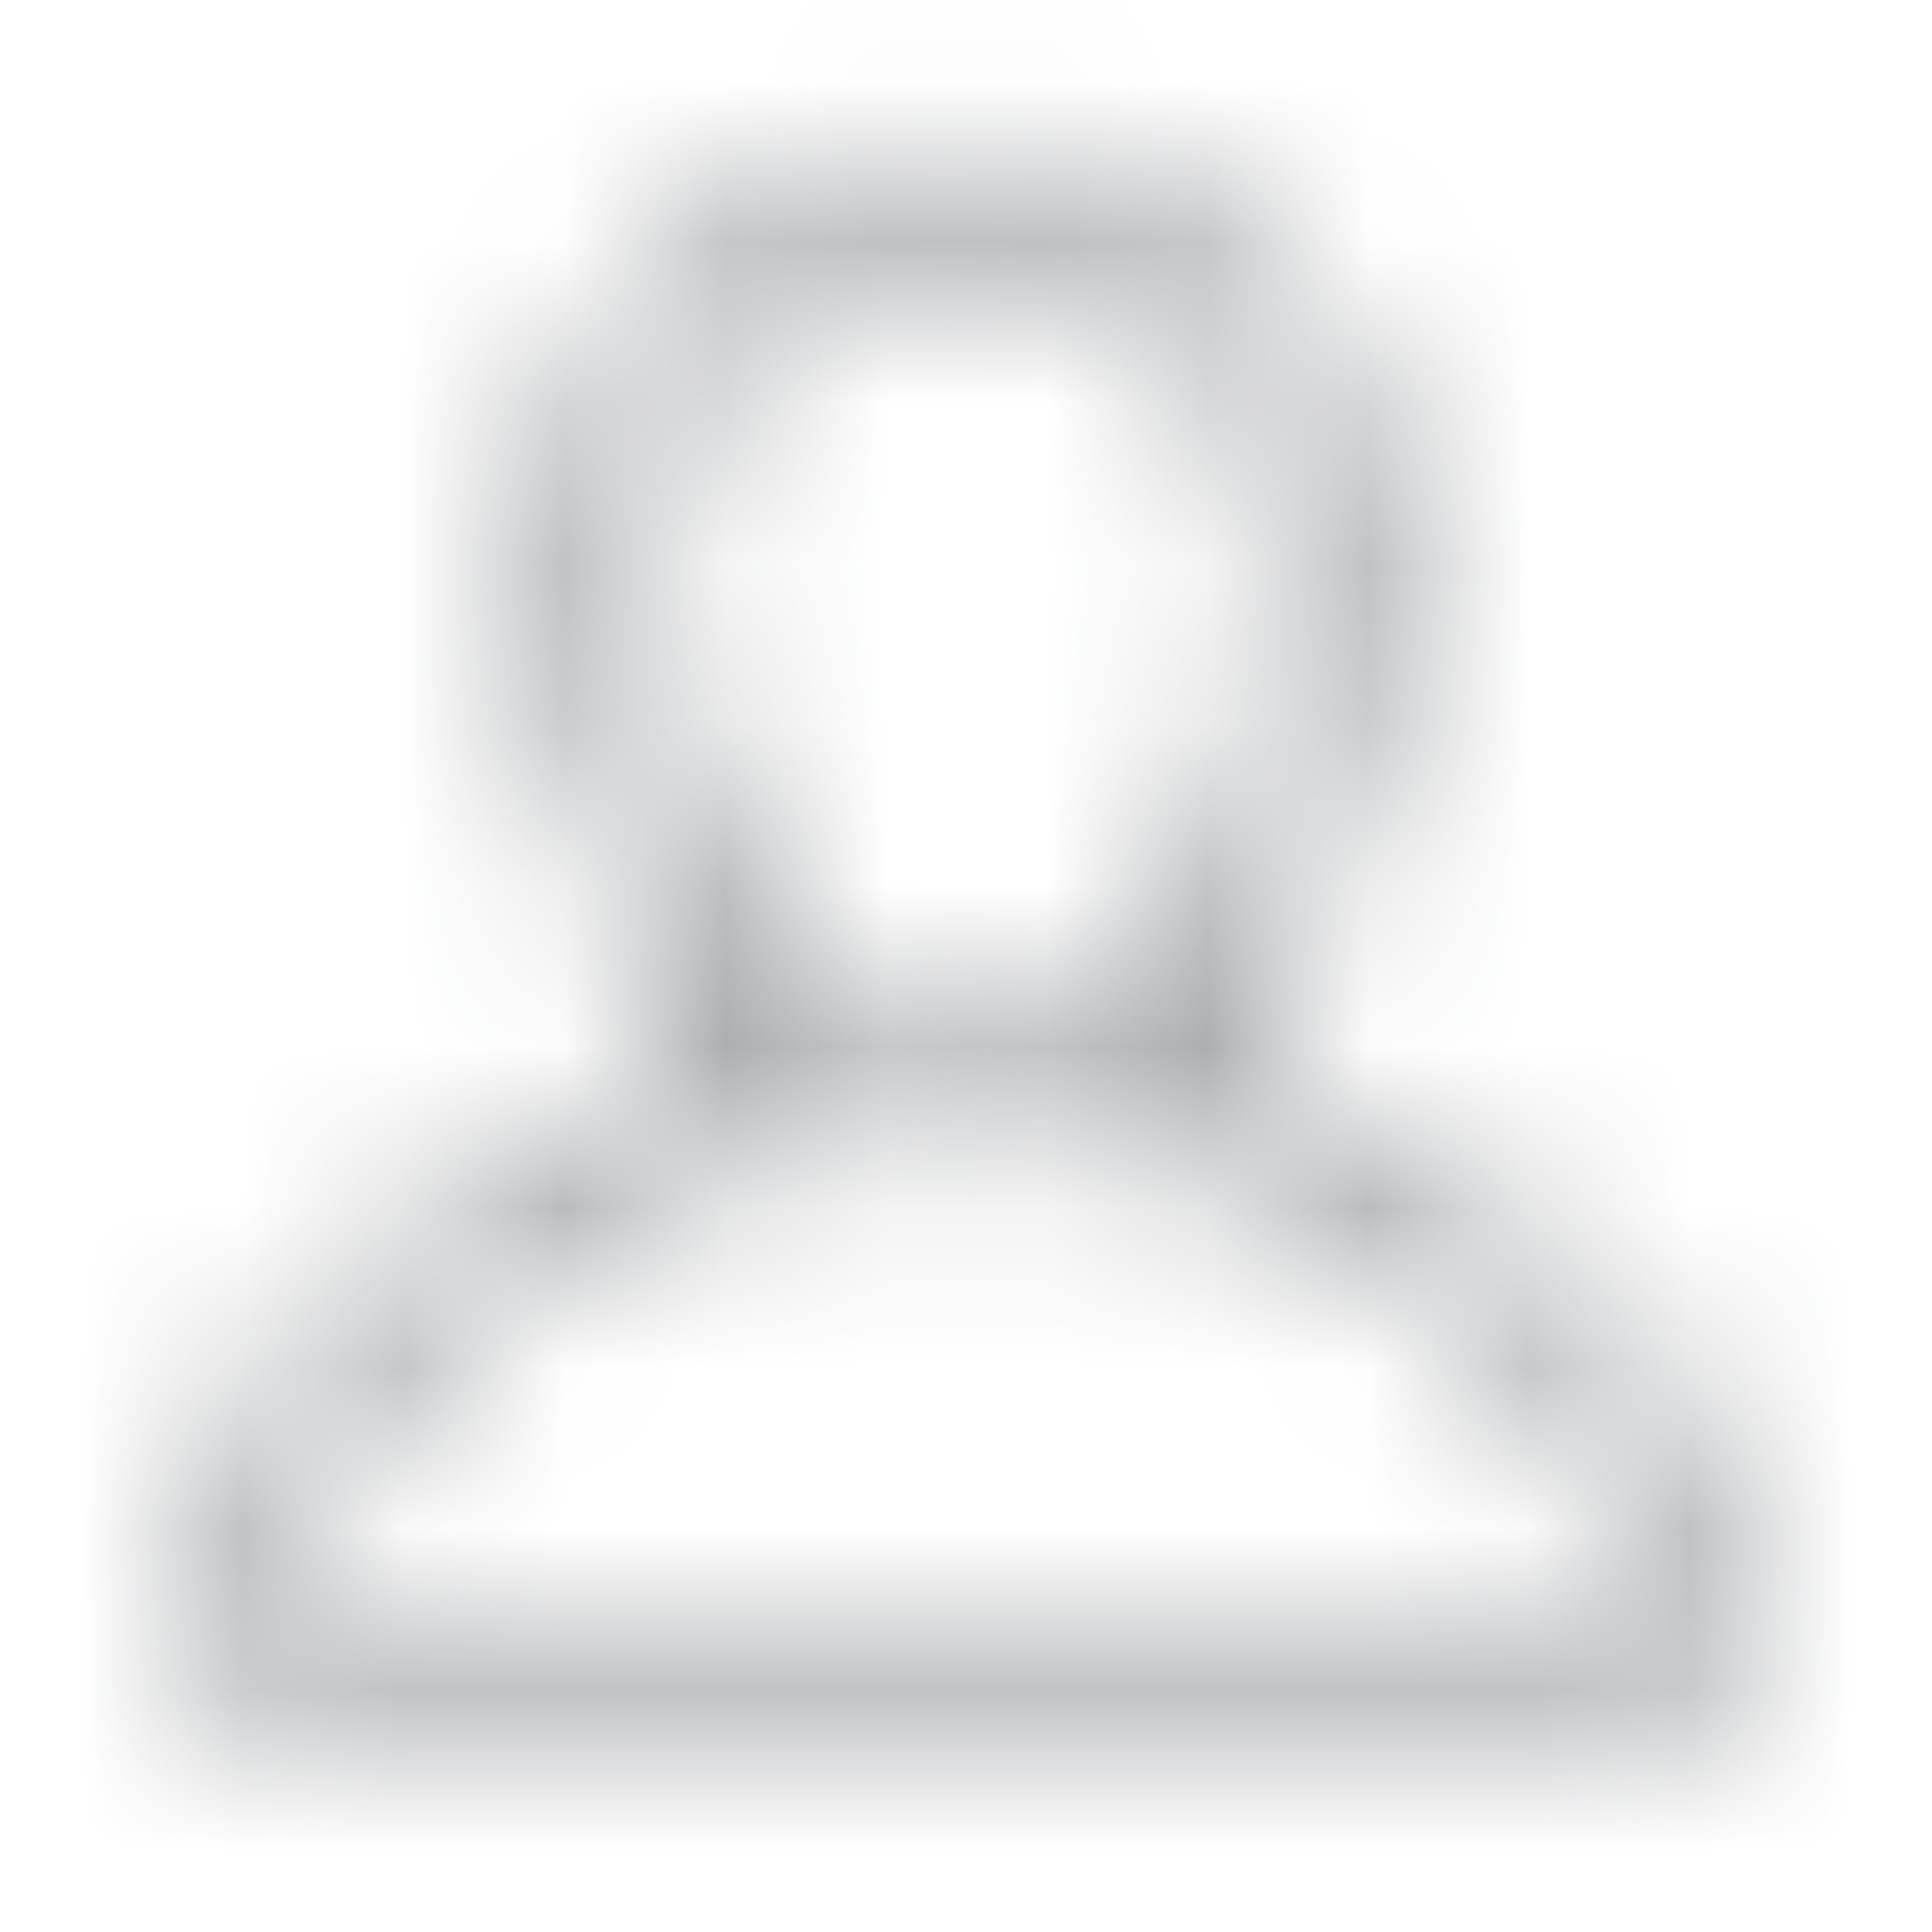 <svg height="12" viewBox="0 0 12 12" xmlns="http://www.w3.org/2000/svg"><mask id="a" fill="#fff"><path d="M10.9 10.3l-.3-1.2c-.2-.7-.7-1.3-1.4-1.6l-.8-.4C8.2 7 8 6.8 8 6.6l-.2-.4c.6-.7.9-1.6.9-2.5v-.3C8.7 2 7.5.9 6 .9S3.3 2 3.3 3.4v.3c0 .9.3 1.8.9 2.4l-.2.5c0 .2-.2.4-.4.5l-.8.4c-.7.3-1.2.9-1.4 1.6l-.3 1.2c0 .1 0 .2.1.3s.2.1.3.1h9.1c.1 0 .2-.1.3-.1 0 0 .1-.2 0-.3zM6 1.6c1 0 1.9.8 1.9 1.8v.3c0 1.1-.5 2.1-1.4 2.7-.2.1-.3.2-.5.2s-.3 0-.5-.1c-.2-.3-.4-.5-.6-.7-.5-.6-.8-1.3-.8-2.1v-.3c0-1 .9-1.8 1.9-1.8zM4.8 6.8c.1.1.2.1.3.2.3.2.6.3.9.3s.6-.1.9-.3c.1-.1.2-.1.3-.2.1.4.4.8.8.9l.9.4c.5.2.9.7 1 1.2l.2.7H1.9l.2-.7c.1-.5.5-.9 1-1.2l.9-.4c.4-.1.7-.5.8-.9z" fill-rule="evenodd"/></mask><g fill="#a3a5a8" fill-rule="evenodd" mask="url(#a)"><path d="M0 0h12v12H0z"/></g></svg>